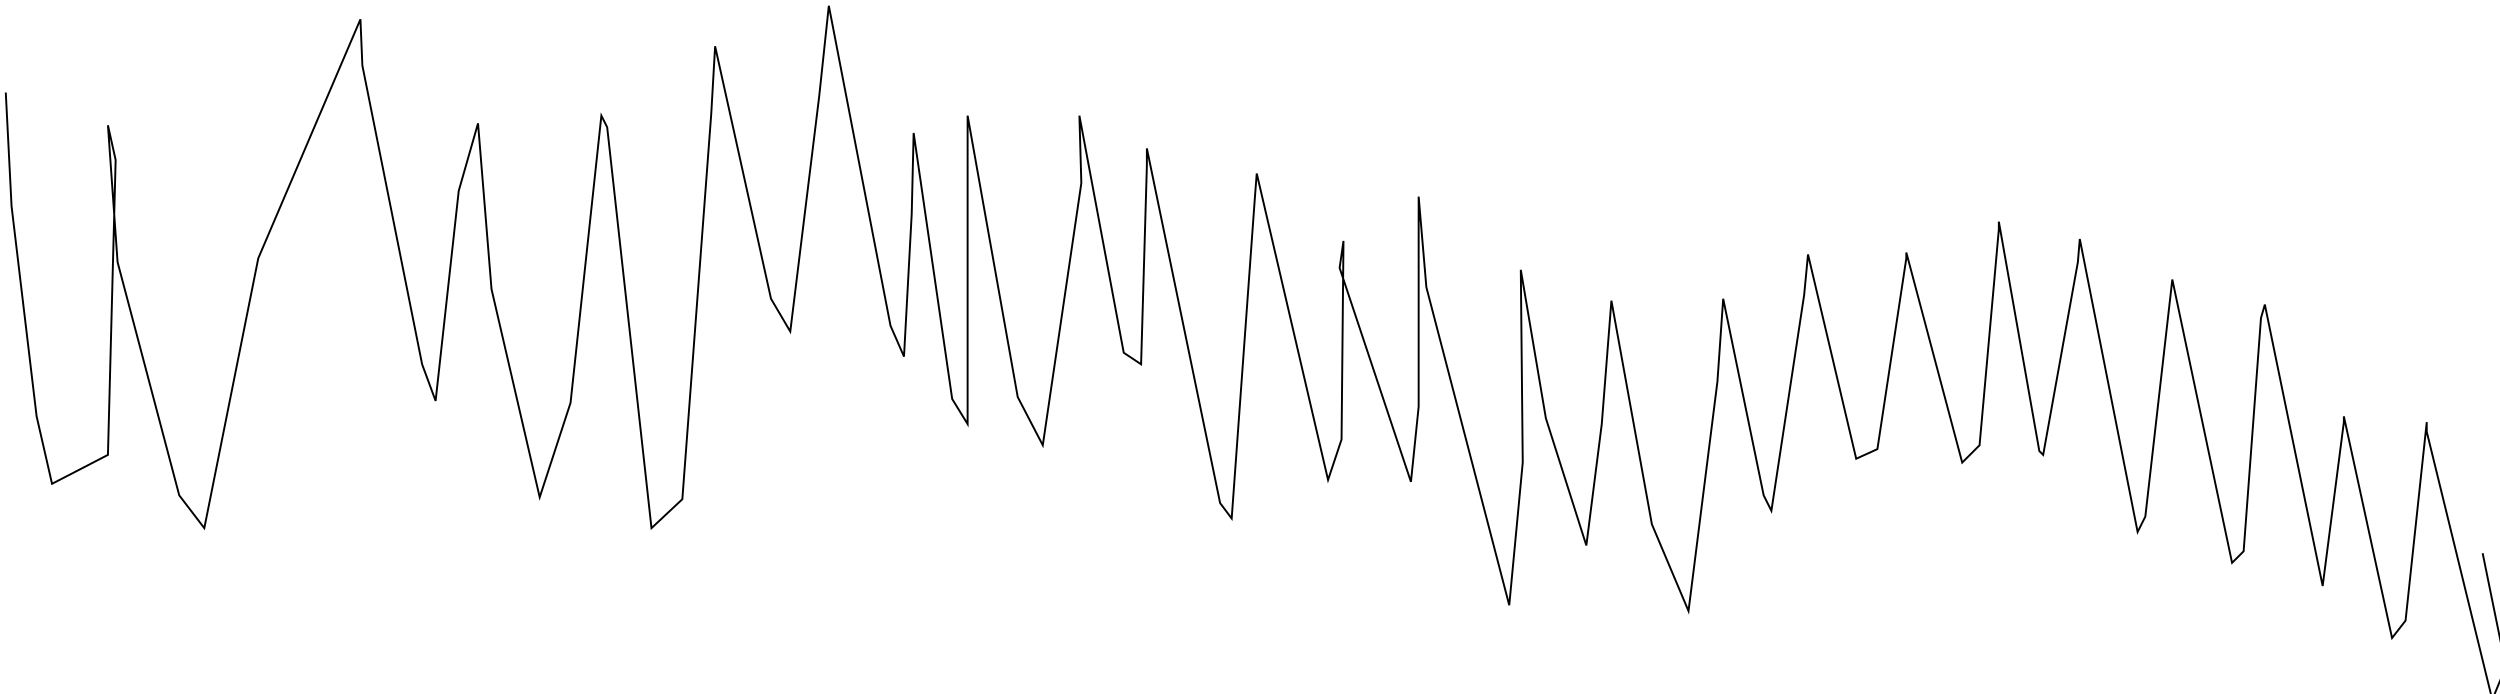 <?xml version="1.0" encoding="utf-8" ?>
<svg baseProfile="tiny" height="360" version="1.2" viewBox="-3 -3 1297 360" width="1297" xmlns="http://www.w3.org/2000/svg" xmlns:ev="http://www.w3.org/2001/xml-events" xmlns:xlink="http://www.w3.org/1999/xlink"><defs /><path d="M0 45 L3 104 L16 213 L24 248 L53 233 L57 80 L53 62 L58 133 L90 254 L103 271 L131 131 L184 7 L185 31 L216 186 L223 205 L235 96 L245 61 L252 147 L277 255 L293 206 L309 57 L312 63 L335 271 L351 256 L366 56 L368 21 L397 152 L407 169 L422 47 L427 0 L459 166 L466 182 L470 108 L471 66 L491 204 L499 217 L499 127 L499 57 L525 203 L538 228 L558 92 L557 57 L580 180 L589 186 L592 83 L592 74 L630 258 L636 266 L648 100 L649 87 L686 246 L693 225 L694 122 L692 136 L729 247 L733 208 L733 99 L737 146 L780 311 L787 237 L786 137 L799 214 L820 280 L828 217 L833 153 L854 269 L873 314 L888 195 L891 152 L912 254 L916 262 L933 150 L935 129 L960 235 L971 230 L986 131 L986 128 L1015 237 L1024 228 L1034 116 L1034 112 L1055 231 L1057 233 L1075 133 L1076 121 L1106 273 L1110 265 L1124 142 L1155 289 L1161 283 L1170 162 L1172 155 L1202 301 L1213 216 L1213 213 L1238 328 L1245 319 L1256 216 L1256 221 L1290 360 L1297 343 L1285 284 " fill="none" stroke="black" /></svg>
